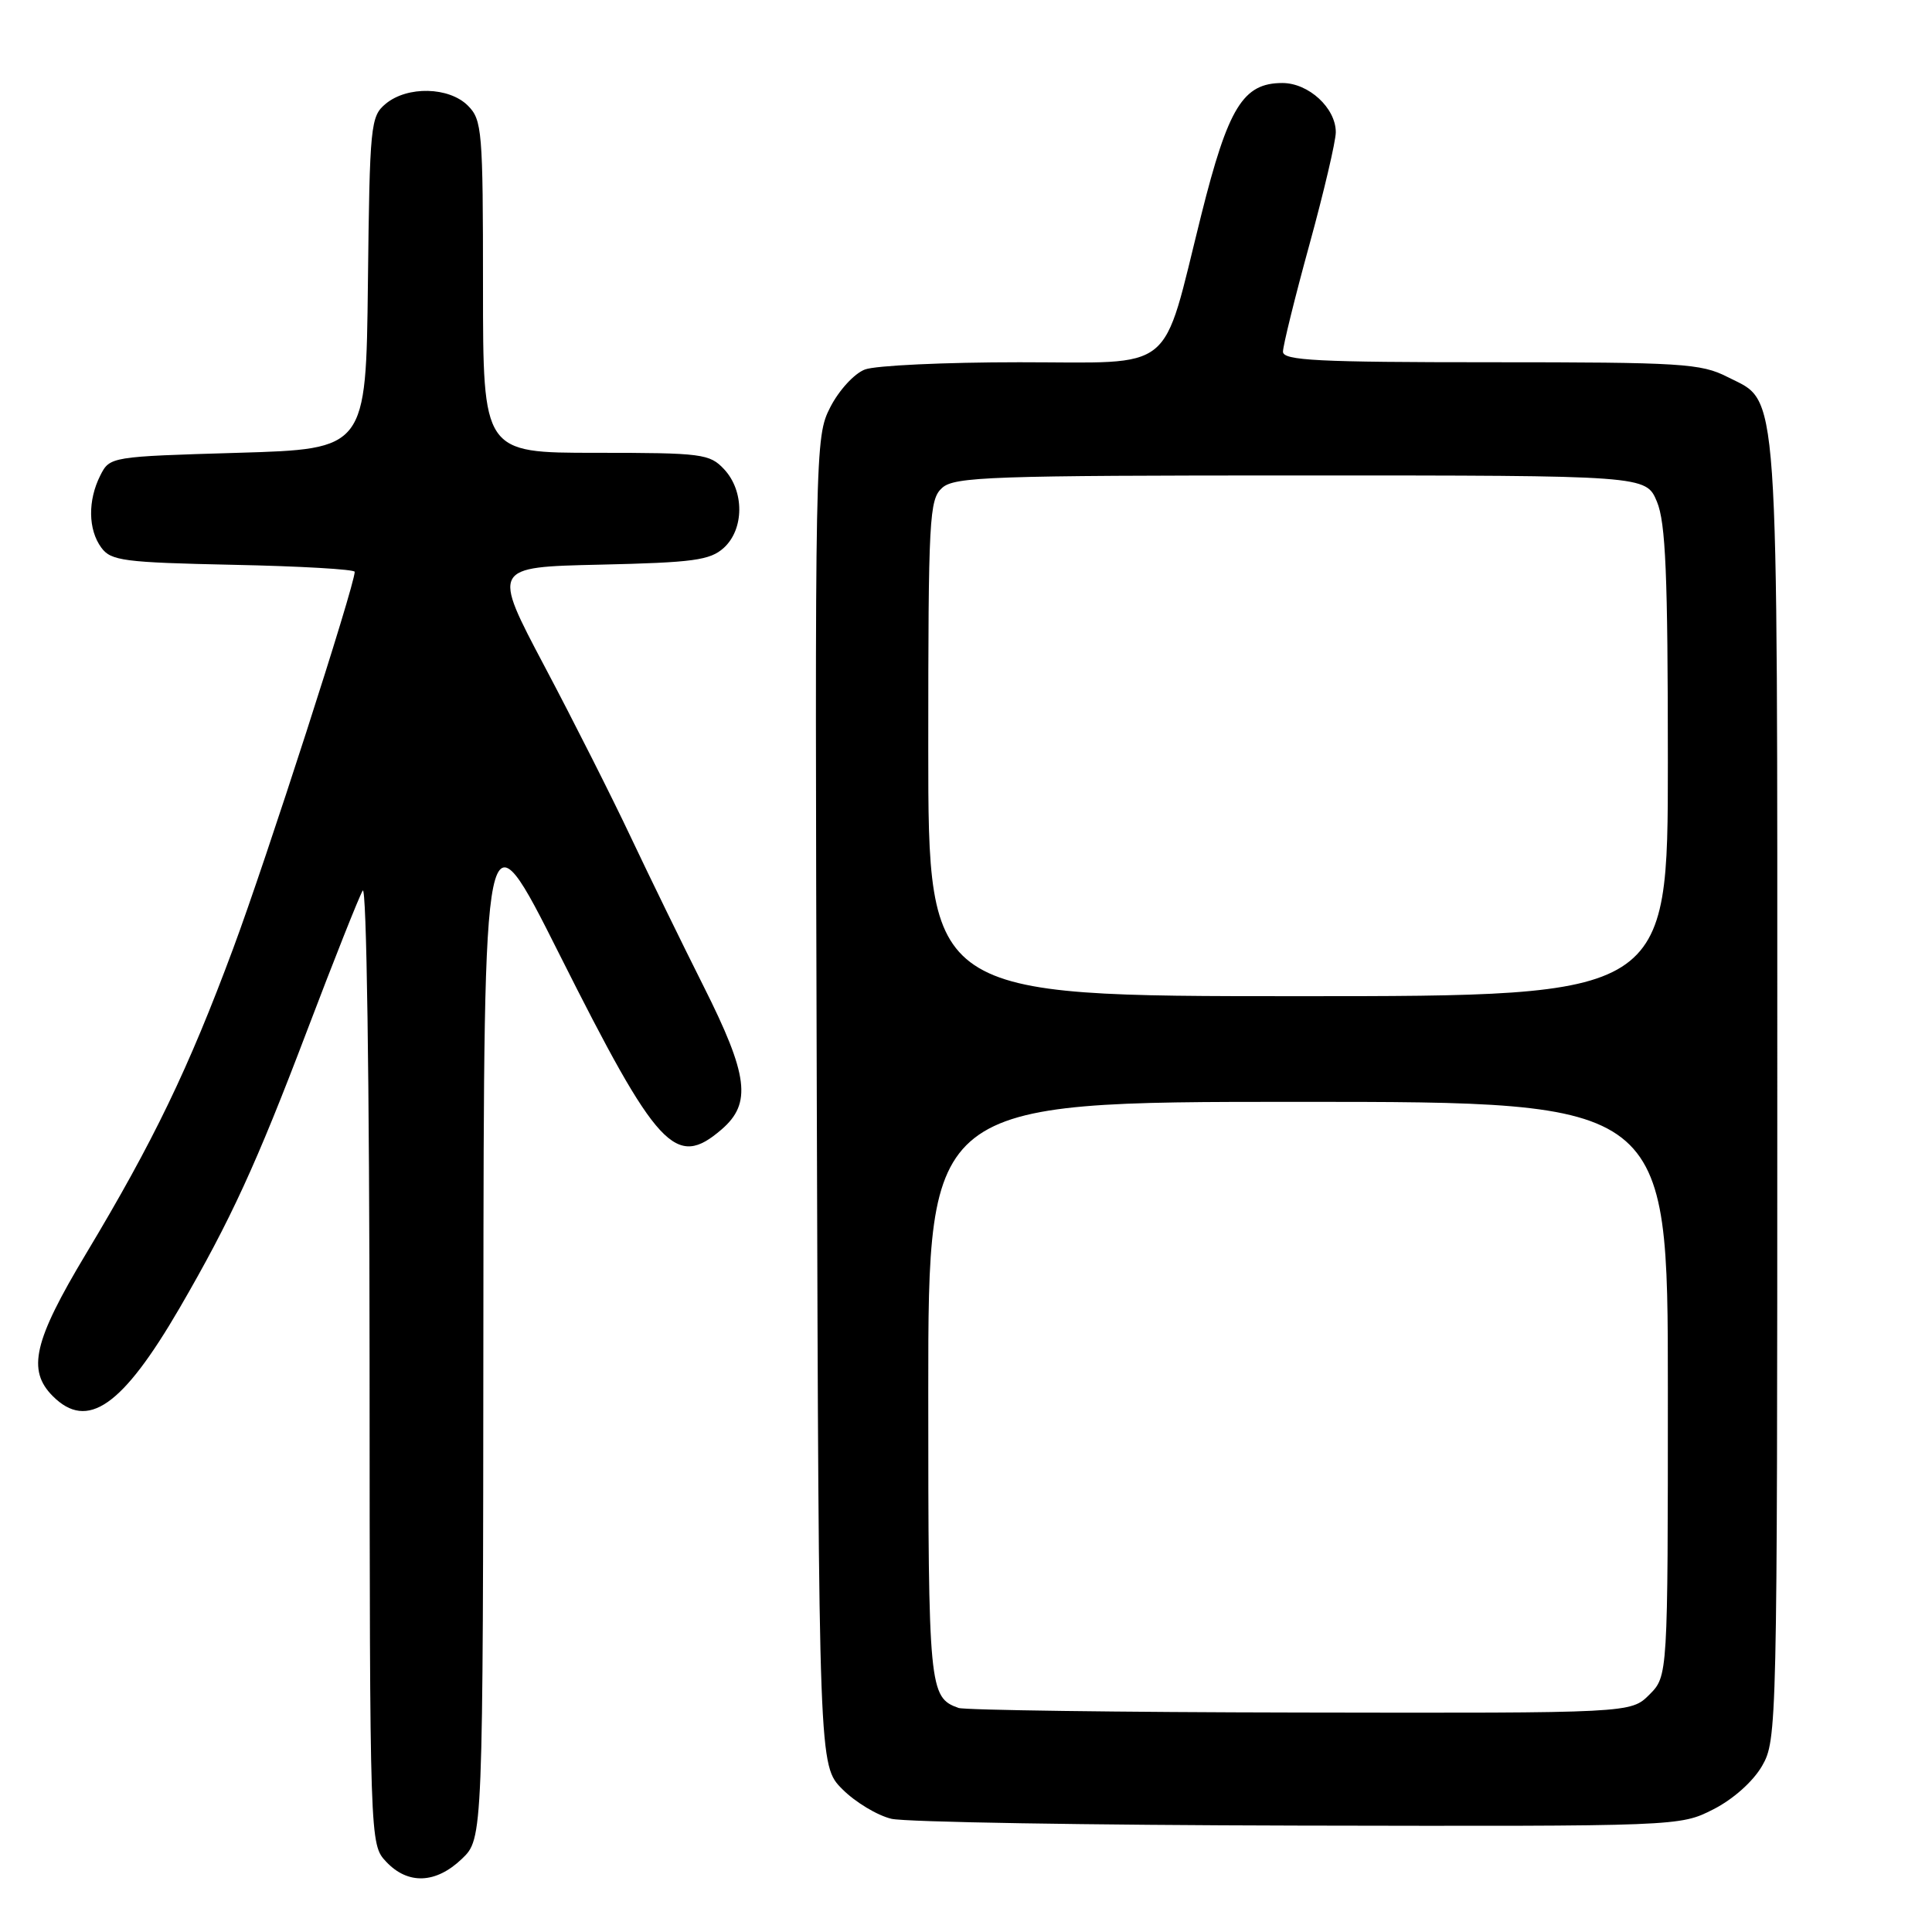 <?xml version="1.0" encoding="UTF-8" standalone="no"?>
<!DOCTYPE svg PUBLIC "-//W3C//DTD SVG 1.1//EN" "http://www.w3.org/Graphics/SVG/1.1/DTD/svg11.dtd" >
<svg xmlns="http://www.w3.org/2000/svg" xmlns:xlink="http://www.w3.org/1999/xlink" version="1.1" viewBox="0 0 256 256">
 <g >
 <path fill="currentColor"
d=" M 61.20 246.31 C 64.00 243.63 64.00 243.63 64.05 175.06 C 64.11 106.50 64.11 106.50 74.15 126.50 C 87.13 152.34 89.51 154.91 95.61 149.66 C 99.63 146.20 99.17 142.50 93.22 130.67 C 90.41 125.08 86.09 116.22 83.62 111.00 C 81.16 105.78 76.01 95.57 72.17 88.32 C 65.20 75.14 65.20 75.14 79.50 74.82 C 91.88 74.54 94.08 74.24 95.90 72.60 C 98.62 70.13 98.65 65.08 95.96 62.19 C 94.04 60.13 93.06 60.00 78.96 60.00 C 64.00 60.00 64.00 60.00 64.00 38.00 C 64.00 17.33 63.88 15.88 62.00 14.00 C 59.50 11.50 53.98 11.37 51.11 13.75 C 49.10 15.42 48.99 16.49 48.75 37.50 C 48.50 59.50 48.50 59.50 31.53 60.00 C 14.65 60.50 14.55 60.51 13.29 63.00 C 11.62 66.31 11.67 70.17 13.42 72.56 C 14.70 74.31 16.37 74.53 30.92 74.84 C 39.76 75.02 47.00 75.44 47.00 75.77 C 47.00 77.57 35.27 113.95 30.89 125.70 C 24.97 141.63 20.34 151.23 11.39 166.14 C 4.47 177.67 3.56 181.56 7.00 185.00 C 11.59 189.59 16.21 186.36 23.81 173.30 C 30.56 161.67 33.97 154.26 40.68 136.59 C 44.25 127.20 47.57 118.83 48.06 118.01 C 48.57 117.12 48.95 143.01 48.97 180.44 C 49.00 244.37 49.00 244.37 51.17 246.69 C 54.05 249.75 57.75 249.61 61.20 246.31 Z  M 227.02 239.75 C 229.64 238.42 232.28 236.07 233.48 234.00 C 235.46 230.56 235.50 229.00 235.50 144.50 C 235.50 48.97 235.81 53.48 228.90 49.95 C 225.39 48.16 222.86 48.00 197.54 48.00 C 174.60 48.00 170.00 47.77 170.00 46.60 C 170.00 45.83 171.57 39.45 173.50 32.43 C 175.43 25.41 177.00 18.70 177.00 17.52 C 177.00 14.31 173.40 11.00 169.92 11.00 C 164.71 11.00 162.75 14.20 159.17 28.50 C 153.84 49.81 156.08 48.00 135.08 48.00 C 125.21 48.00 115.99 48.43 114.61 48.96 C 113.20 49.49 111.17 51.71 110.02 53.95 C 107.99 57.94 107.97 58.88 108.23 145.97 C 108.50 233.96 108.50 233.96 111.62 237.08 C 113.33 238.80 116.26 240.56 118.12 241.00 C 119.98 241.44 144.24 241.84 172.04 241.90 C 222.56 242.00 222.58 242.00 227.02 239.75 Z  M 127.00 226.31 C 123.11 224.91 123.00 223.79 123.00 184.31 C 123.00 146.00 123.00 146.00 172.00 146.00 C 221.00 146.00 221.00 146.00 221.00 184.05 C 221.00 222.09 221.00 222.09 218.55 224.55 C 216.09 227.00 216.09 227.00 172.30 226.92 C 148.21 226.88 127.83 226.60 127.00 226.31 Z  M 123.00 99.15 C 123.00 68.61 123.13 66.19 124.83 64.65 C 126.47 63.17 131.24 63.00 172.38 63.00 C 218.10 63.00 218.10 63.00 219.55 66.47 C 220.71 69.24 221.00 76.13 221.00 100.97 C 221.00 132.00 221.00 132.00 172.00 132.00 C 123.00 132.00 123.00 132.00 123.00 99.15 Z "/>
</g>
</svg>